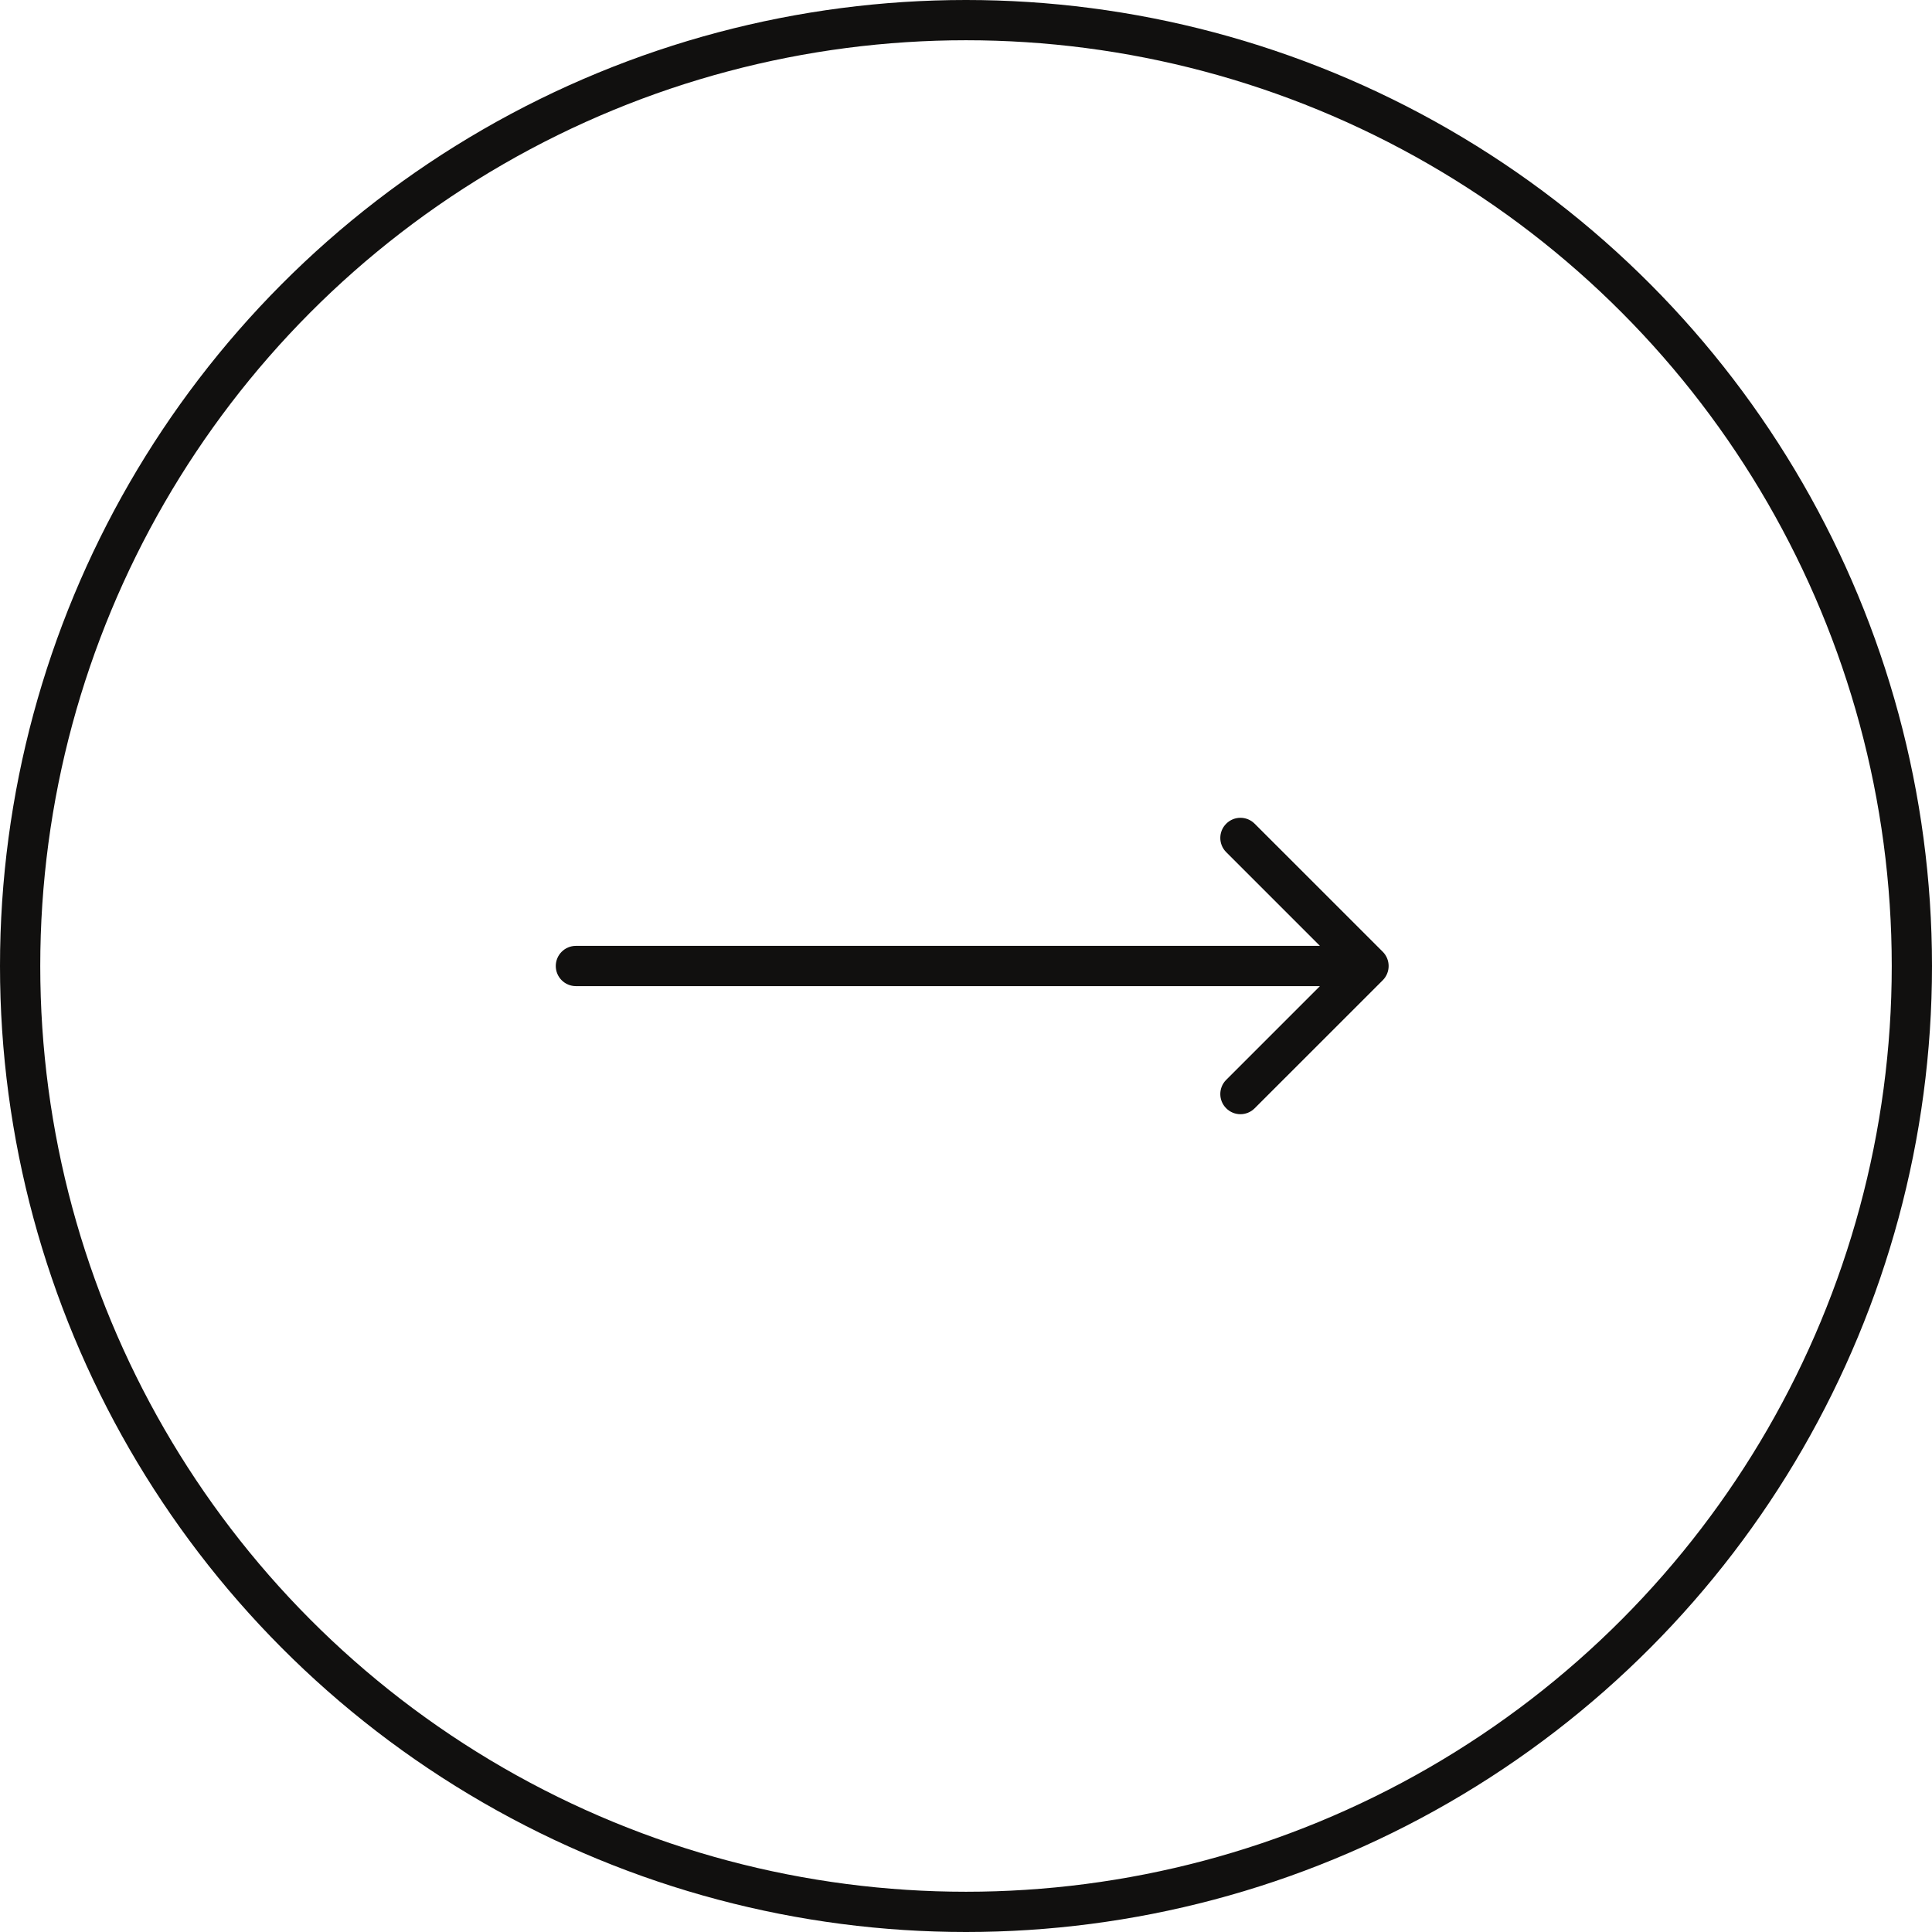 <svg width="48" height="48" viewBox="0 0 48 48" fill="none" xmlns="http://www.w3.org/2000/svg">
<circle cx="24" cy="24" r="23.5" transform="matrix(-1 0 0 1 48 0)" stroke="#11100F"/>
<path d="M14.308 24.5C14.032 24.5 13.808 24.276 13.808 24C13.808 23.724 14.032 23.5 14.308 23.5L14.308 24.5ZM34.354 23.646C34.549 23.842 34.549 24.158 34.354 24.354L31.172 27.535C30.976 27.731 30.66 27.731 30.465 27.535C30.269 27.34 30.269 27.024 30.465 26.828L33.293 24L30.465 21.172C30.269 20.976 30.269 20.66 30.465 20.465C30.66 20.269 30.976 20.269 31.172 20.465L34.354 23.646ZM14.308 23.5L34 23.5L34 24.5L14.308 24.5L14.308 23.5Z" fill="#11100F"/>
</svg>
